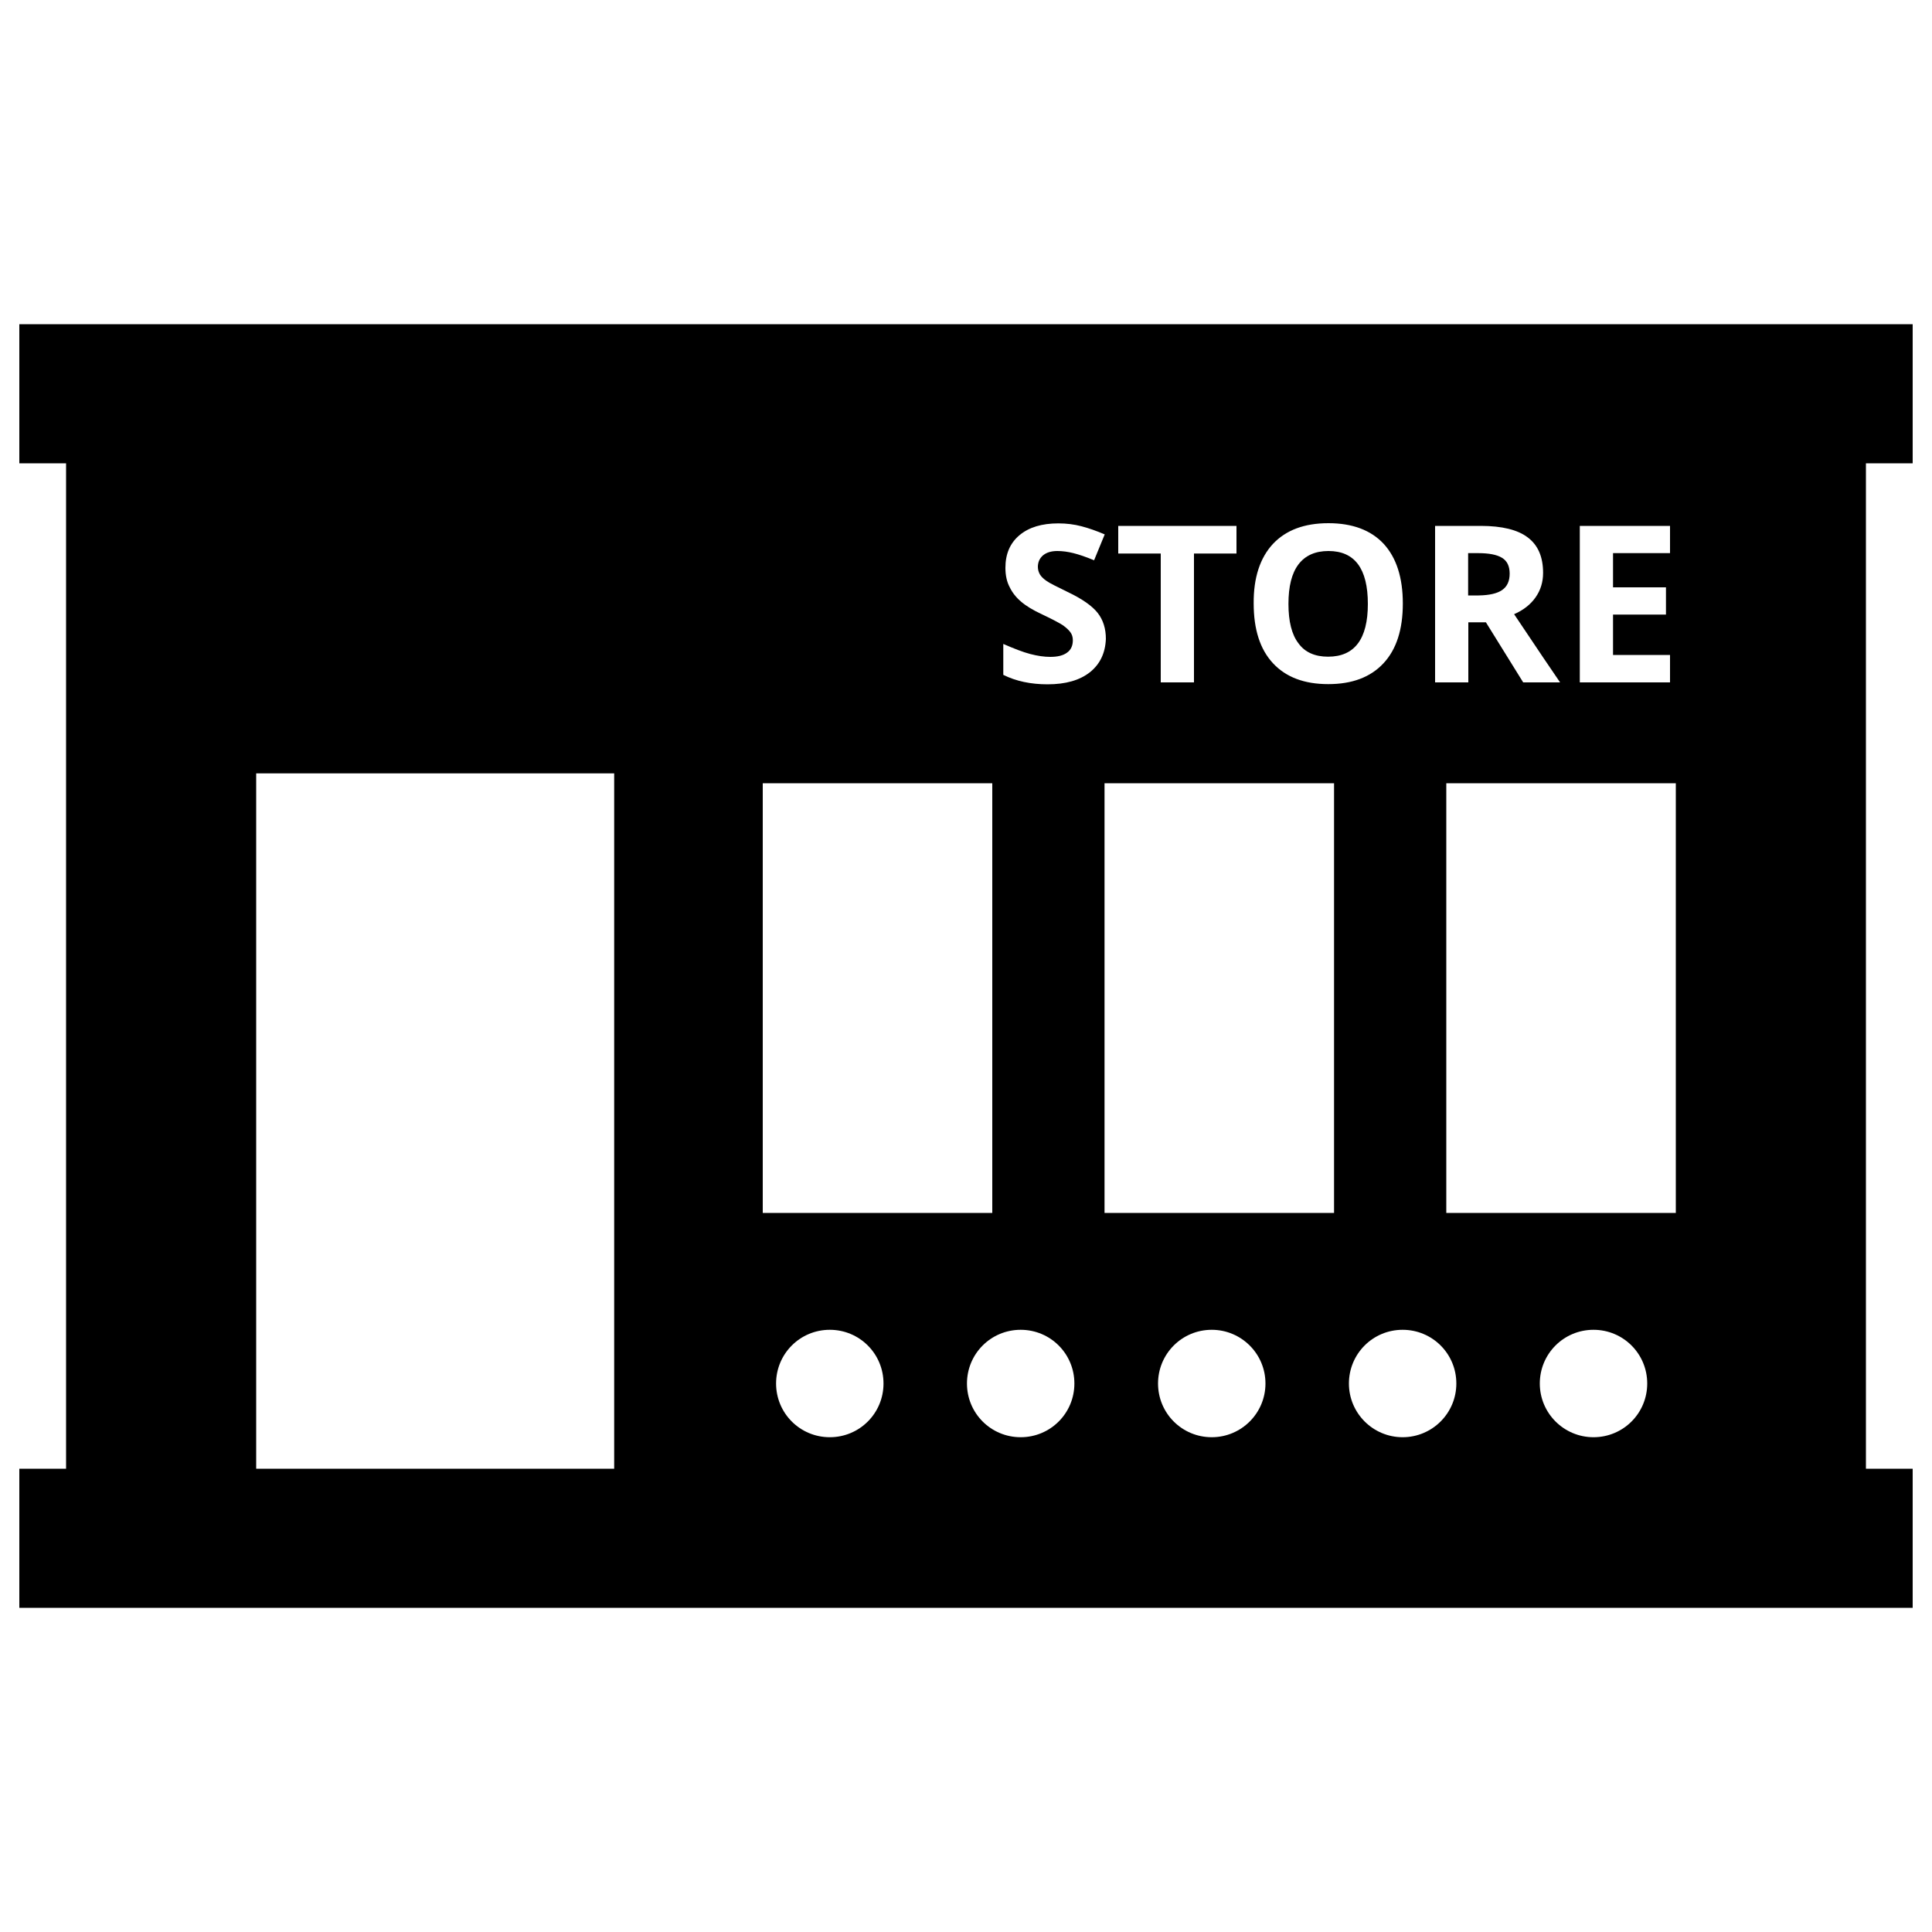 <?xml version="1.0" encoding="utf-8"?>
<!-- Svg Vector Icons : http://www.onlinewebfonts.com/icon -->
<!DOCTYPE svg PUBLIC "-//W3C//DTD SVG 1.1//EN" "http://www.w3.org/Graphics/SVG/1.1/DTD/svg11.dtd">
<svg version="1.1" xmlns="http://www.w3.org/2000/svg" xmlns:xlink="http://www.w3.org/1999/xlink" x="0px" y="0px" viewBox="0 0 1000 1000" enable-background="new 0 0 1000 1000" xml:space="preserve">
<g><g><path d="M687.4,339.9c13.7,0,20.6-9.1,20.6-27.3c0-18.3-6.8-27.4-20.4-27.4c-6.8,0-12,2.3-15.5,6.9c-3.5,4.6-5.2,11.4-5.2,20.5c0,9,1.7,15.9,5.2,20.4C675.4,337.6,680.6,339.9,687.4,339.9z"/><path d="M777.5,305.4c2.6-1.8,3.9-4.6,3.9-8.5c0-3.8-1.3-6.6-4-8.2c-2.6-1.6-6.7-2.4-12.3-2.4h-5.2v21.9h5.5C770.9,308.1,774.9,307.2,777.5,305.4z"/><path d="M990,239.8v-72H10v72h24.2v520.4H10v72h980v-72h-24.2V239.8H990z M817.7,272.2h46.7v14.1h-29.5V304h27.4v14.1h-27.4V339h29.5v14.2h-46.7V272.2z M742.8,272.2h23.6c11,0,19.2,2,24.4,6c5.3,4,7.9,10.1,7.9,18.3c0,4.8-1.3,9-3.9,12.7c-2.6,3.7-6.3,6.6-11.1,8.7c12.2,18.2,20.1,30,23.8,35.3h-19.1l-19.3-31.1h-9.1v31.1h-17.2L742.8,272.2L742.8,272.2z M658.9,281.5c6.7-7.1,16.2-10.7,28.7-10.7c12.4,0,22,3.6,28.6,10.7c6.6,7.2,9.9,17.5,9.9,30.9c0,13.4-3.3,23.7-10,30.9c-6.7,7.2-16.2,10.8-28.6,10.8c-12.4,0-21.9-3.6-28.6-10.8c-6.7-7.2-10-17.5-10-31C648.8,299,652.2,288.7,658.9,281.5z M578.8,272.2H640v14.3h-22v66.7h-17.2v-66.7h-22V272.2L578.8,272.2z M317.9,760.2H132.6V400.3h185.3V760.2z M394.8,405.4h118.8v222.4H394.8V405.4z M429.5,743.9c-15.4,0-27.8-12.4-27.8-27.8s12.4-27.8,27.8-27.8c15.4,0,27.8,12.4,27.8,27.8S444.9,743.9,429.5,743.9z M528.3,743.9c-15.4,0-27.8-12.4-27.8-27.8s12.4-27.8,27.8-27.8c15.4,0,27.8,12.4,27.8,27.8S543.7,743.9,528.3,743.9z M564.2,347.9c-5.3,4.2-12.6,6.3-22,6.3c-8.6,0-16.3-1.6-22.9-4.9v-16c5.5,2.4,10.1,4.2,13.9,5.2c3.8,1,7.3,1.5,10.4,1.5c3.8,0,6.7-0.7,8.7-2.2c2-1.4,3-3.6,3-6.4c0-1.6-0.4-3-1.3-4.2c-0.9-1.2-2.2-2.4-3.9-3.6c-1.7-1.1-5.2-3-10.5-5.5c-5-2.3-8.7-4.6-11.1-6.7c-2.5-2.1-4.5-4.6-5.9-7.5c-1.5-2.8-2.2-6.2-2.2-10c0-7.2,2.4-12.8,7.3-16.9c4.9-4.1,11.6-6.1,20.1-6.1c4.2,0,8.2,0.5,12,1.5c3.8,1,7.8,2.4,12,4.2l-5.5,13.4c-4.3-1.8-7.9-3-10.7-3.7c-2.8-0.7-5.6-1.1-8.3-1.1c-3.3,0-5.7,0.8-7.5,2.3c-1.7,1.5-2.6,3.5-2.6,5.9c0,1.5,0.4,2.8,1.1,4c0.7,1.1,1.8,2.2,3.4,3.3c1.5,1.1,5.2,2.9,10.9,5.7c7.6,3.6,12.8,7.3,15.6,10.9c2.8,3.6,4.2,8.1,4.2,13.4C572.1,338,569.4,343.7,564.2,347.9z M627.2,743.9c-15.4,0-27.8-12.4-27.8-27.8s12.4-27.8,27.8-27.8c15.3,0,27.8,12.4,27.8,27.8S642.5,743.9,627.2,743.9z M690.5,627.8H571.7V405.4h118.8V627.8z M726,743.9c-15.3,0-27.8-12.4-27.8-27.8s12.4-27.8,27.8-27.8c15.4,0,27.8,12.4,27.8,27.8S741.3,743.9,726,743.9z M824.8,743.9c-15.3,0-27.8-12.4-27.8-27.8s12.4-27.8,27.8-27.8s27.8,12.4,27.8,27.8S840.2,743.9,824.8,743.9z M867.4,627.8H748.6V405.4h118.8V627.8z"/></g><g></g><g></g><g></g><g></g><g></g><g></g><g></g><g></g><g></g><g></g><g></g><g></g><g></g><g></g><g></g></g>
</svg>